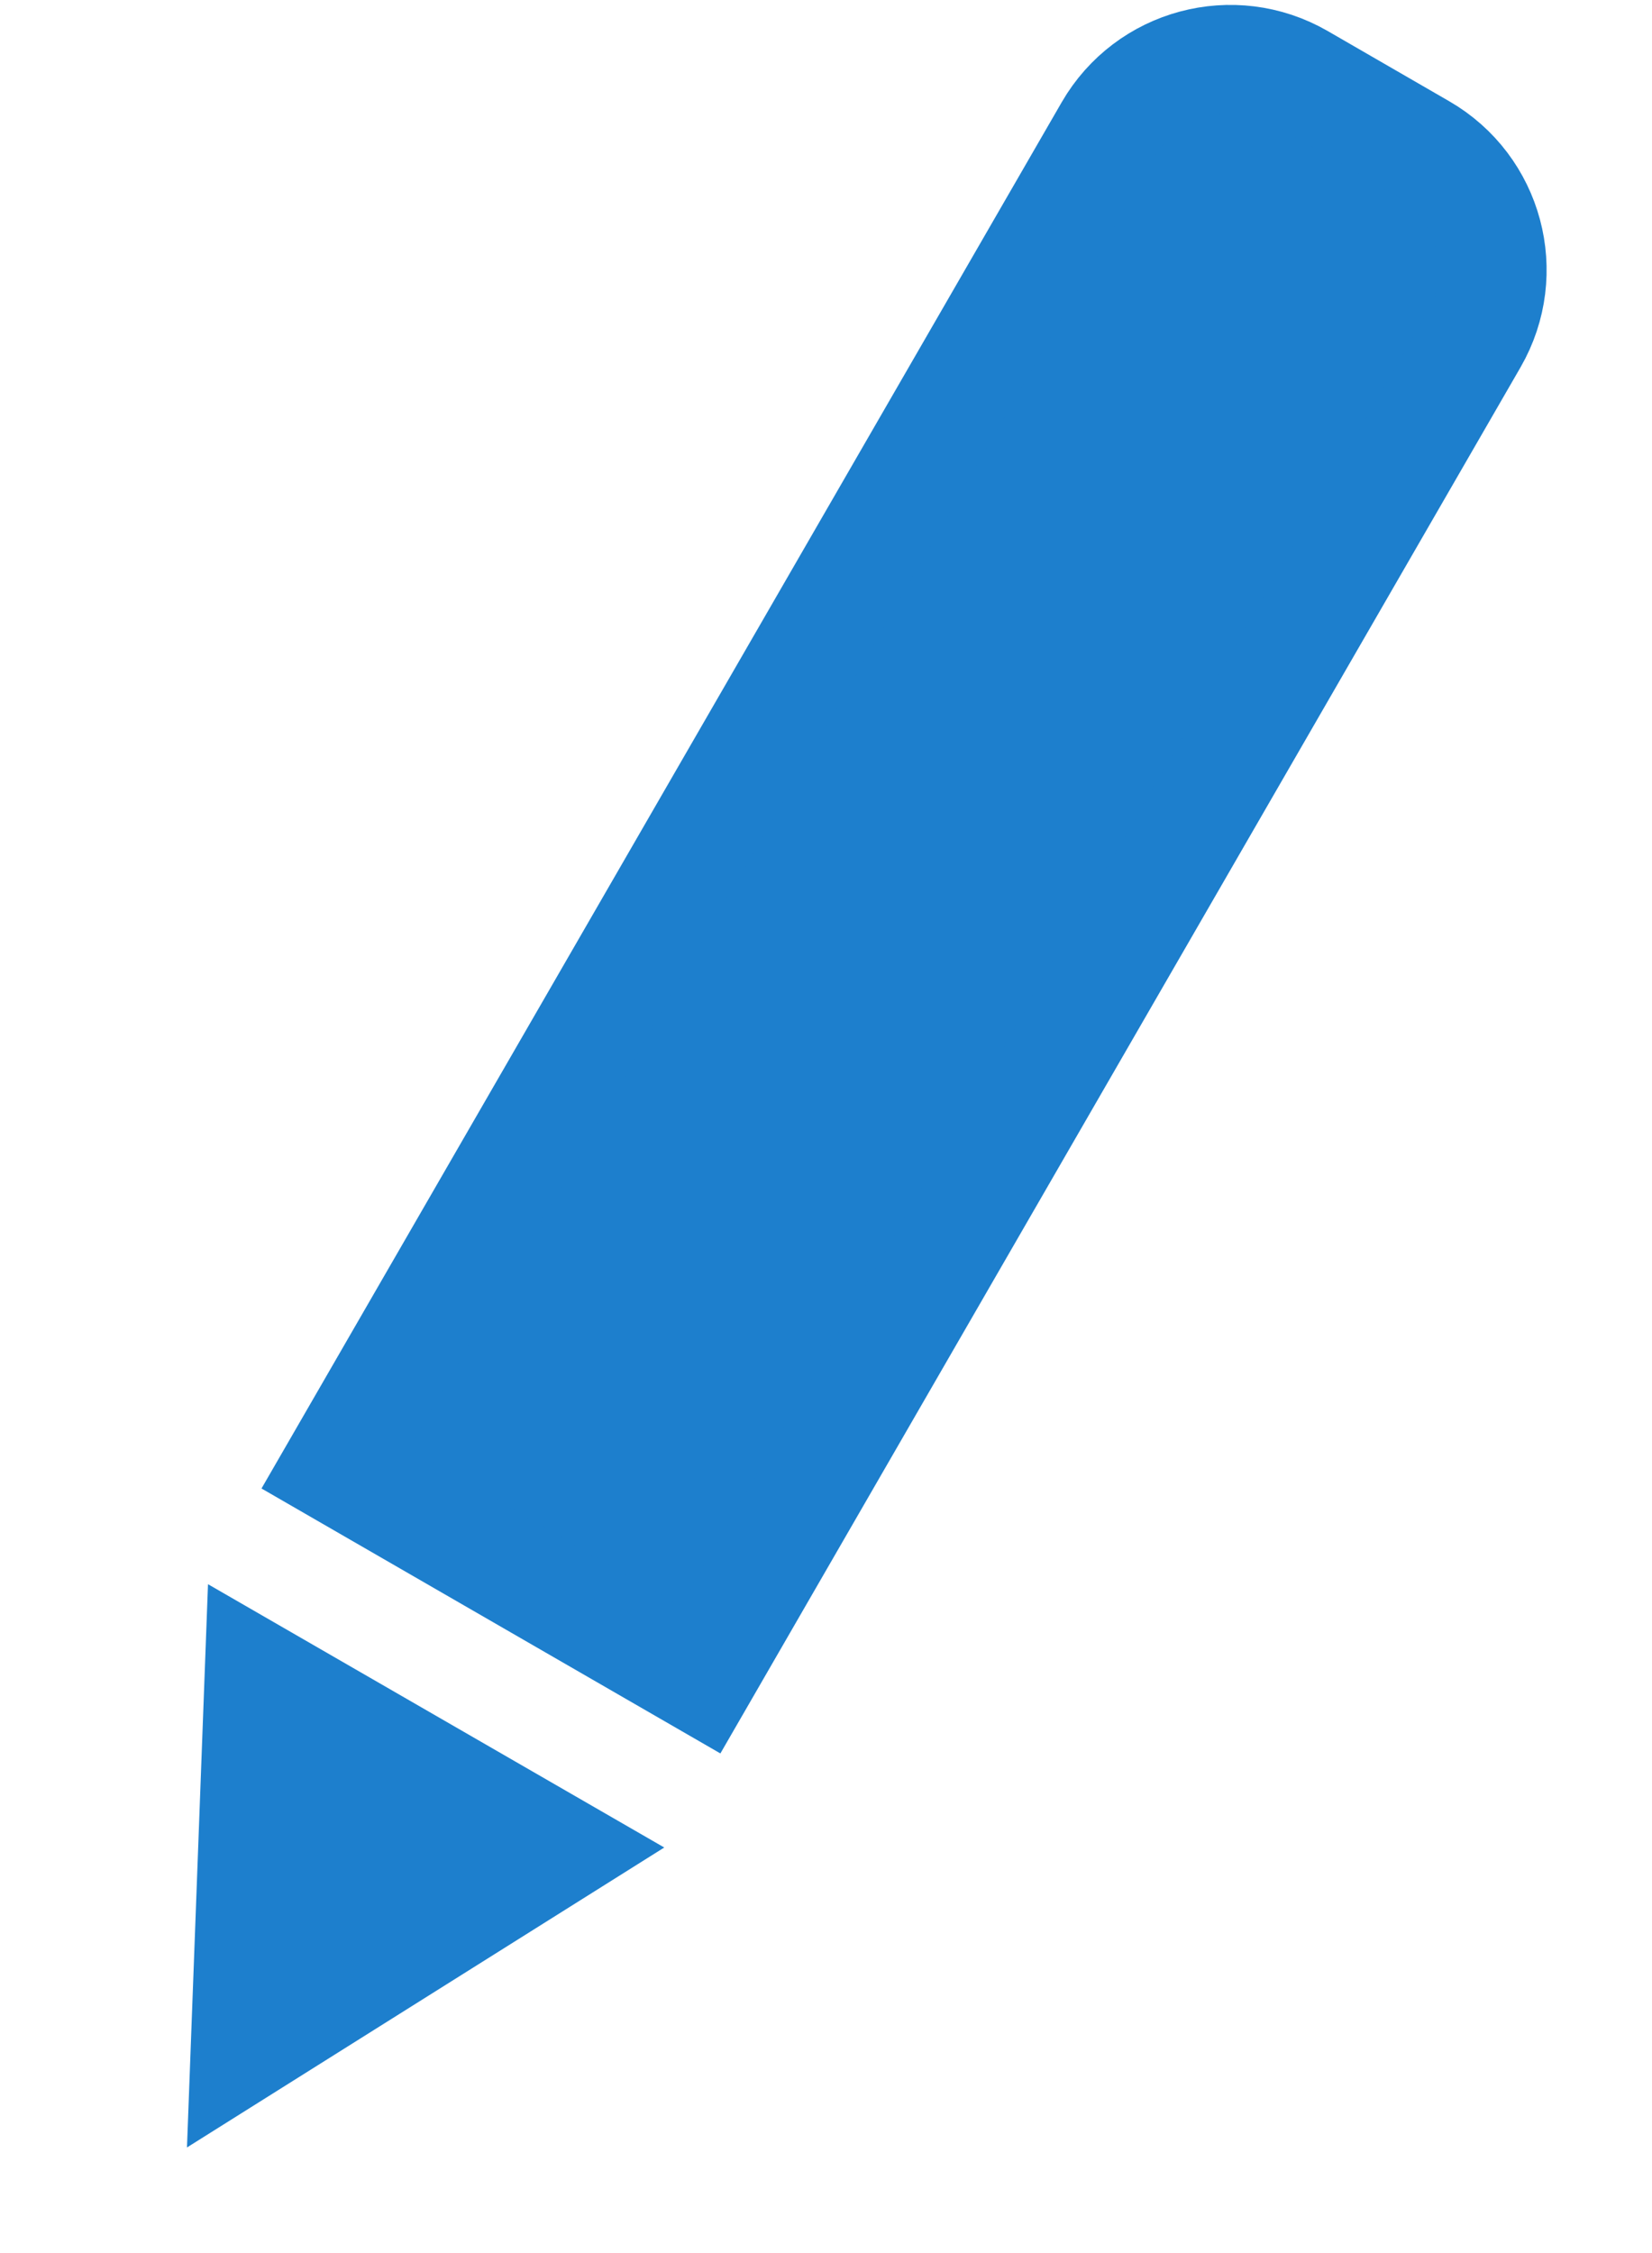 <svg width="11" height="15" viewBox="0 0 11 15" fill="none" xmlns="http://www.w3.org/2000/svg">
<path d="M7.381 0.861C7.64 0.413 8.212 0.26 8.66 0.518L9.47 0.986C9.918 1.245 10.071 1.817 9.813 2.265L4.665 11.182L2.233 9.778L7.381 0.861Z" fill="#1D7FCD" stroke="#1D7FCD" stroke-width="0.72"/>
<path fill-rule="evenodd" clip-rule="evenodd" d="M4.423 12.3L1.245 14.297L1.385 10.547L4.423 12.3Z" fill="#1D7FCD"/>
</svg>
